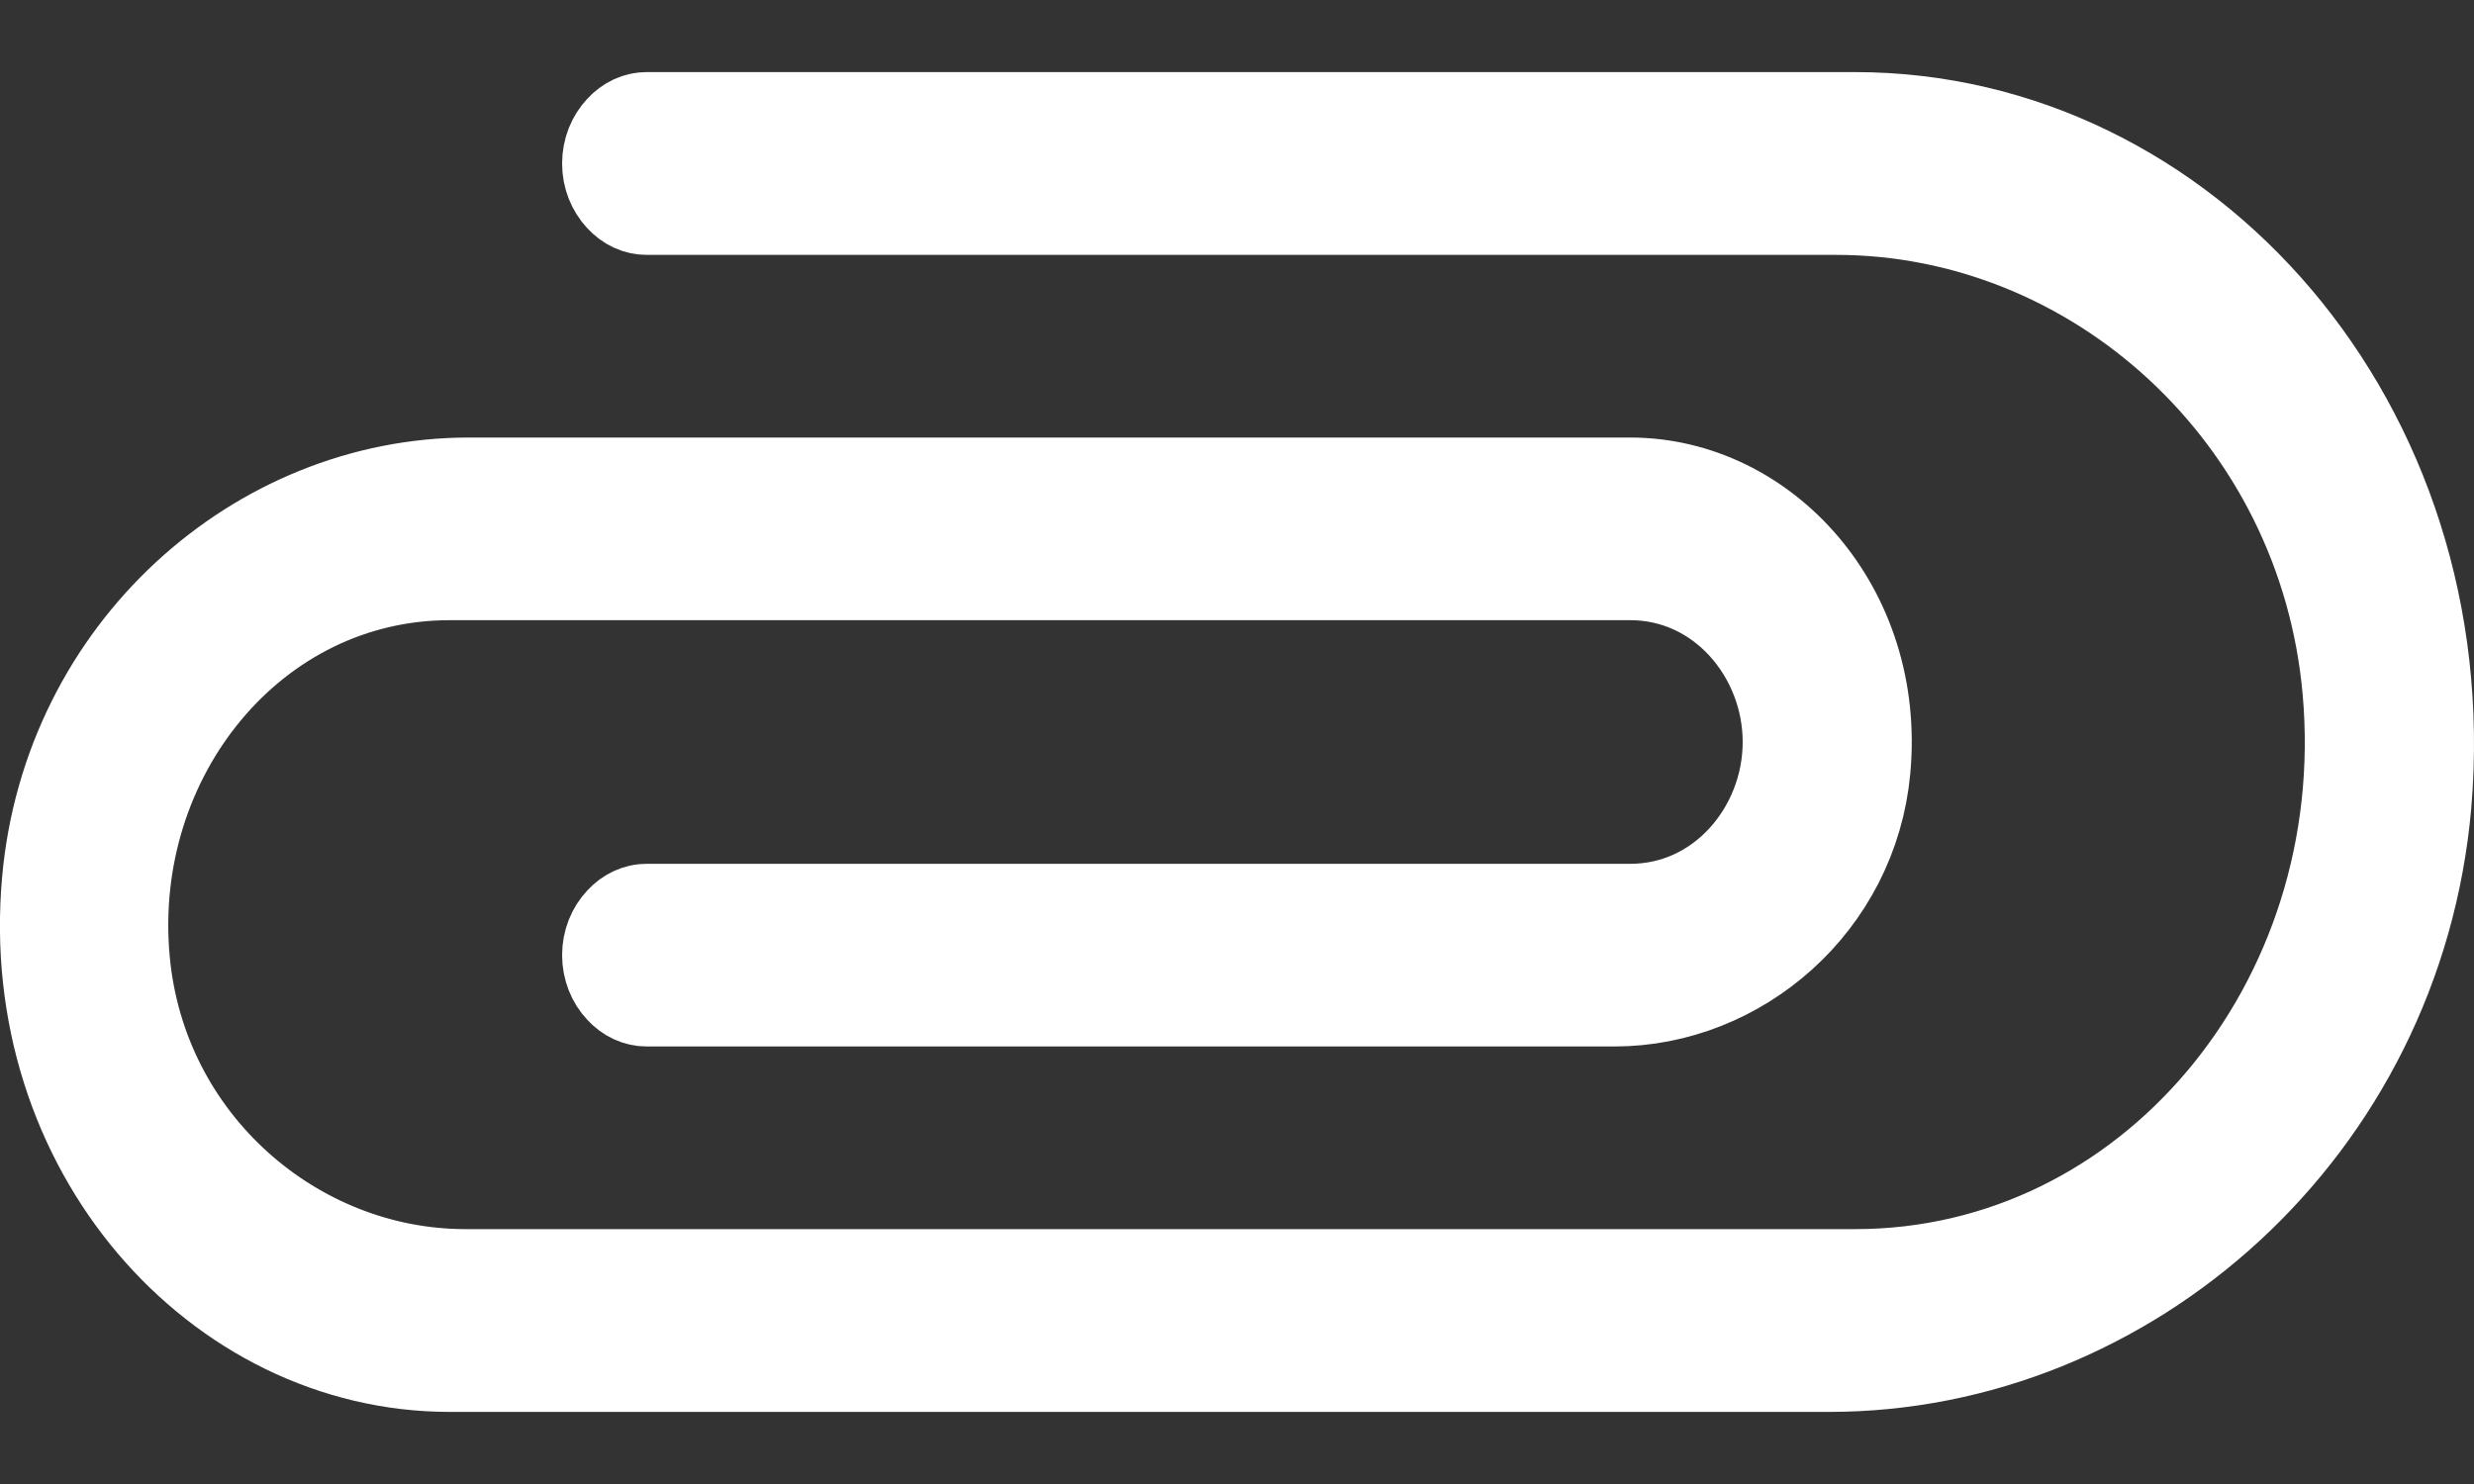 <svg width="20" height="12" viewBox="0 0 20 12" fill="none" xmlns="http://www.w3.org/2000/svg">
<rect x="0" y="0" width="20" height="12" fill="#333333" stroke="none"/>
<path d="M19.113 5.572C18.909 3.271 17.007 1.561 14.843 1.561L5.226 1.561C5.194 1.561 5.152 1.547 5.113 1.504C5.072 1.46 5.044 1.396 5.044 1.322C5.044 1.248 5.072 1.184 5.113 1.14C5.152 1.097 5.194 1.083 5.226 1.083L14.997 1.083C17.59 1.083 19.731 3.499 19.48 6.489C19.256 9.051 17.134 10.917 14.788 10.917L3.635 10.917C1.841 10.917 0.329 9.229 0.515 7.138L0.515 7.137C0.675 5.341 2.154 4.038 3.79 4.038L13.179 4.038C14.182 4.038 15.058 4.985 14.945 6.21C14.851 7.228 13.989 7.962 13.052 7.962L5.226 7.962C5.194 7.962 5.152 7.948 5.113 7.905C5.072 7.862 5.044 7.797 5.044 7.723C5.044 7.65 5.072 7.585 5.113 7.542C5.152 7.499 5.194 7.485 5.226 7.485L13.179 7.485C13.992 7.485 14.588 6.779 14.588 6C14.588 5.221 13.992 4.515 13.179 4.515L3.635 4.515C1.965 4.515 0.714 6.05 0.874 7.779C1.016 9.322 2.318 10.439 3.762 10.439L14.997 10.439C17.456 10.439 19.344 8.178 19.113 5.572ZM19.113 5.572L18.615 5.616L19.113 5.572C19.113 5.572 19.113 5.572 19.113 5.572Z" fill="white" stroke="white"/>
</svg>
